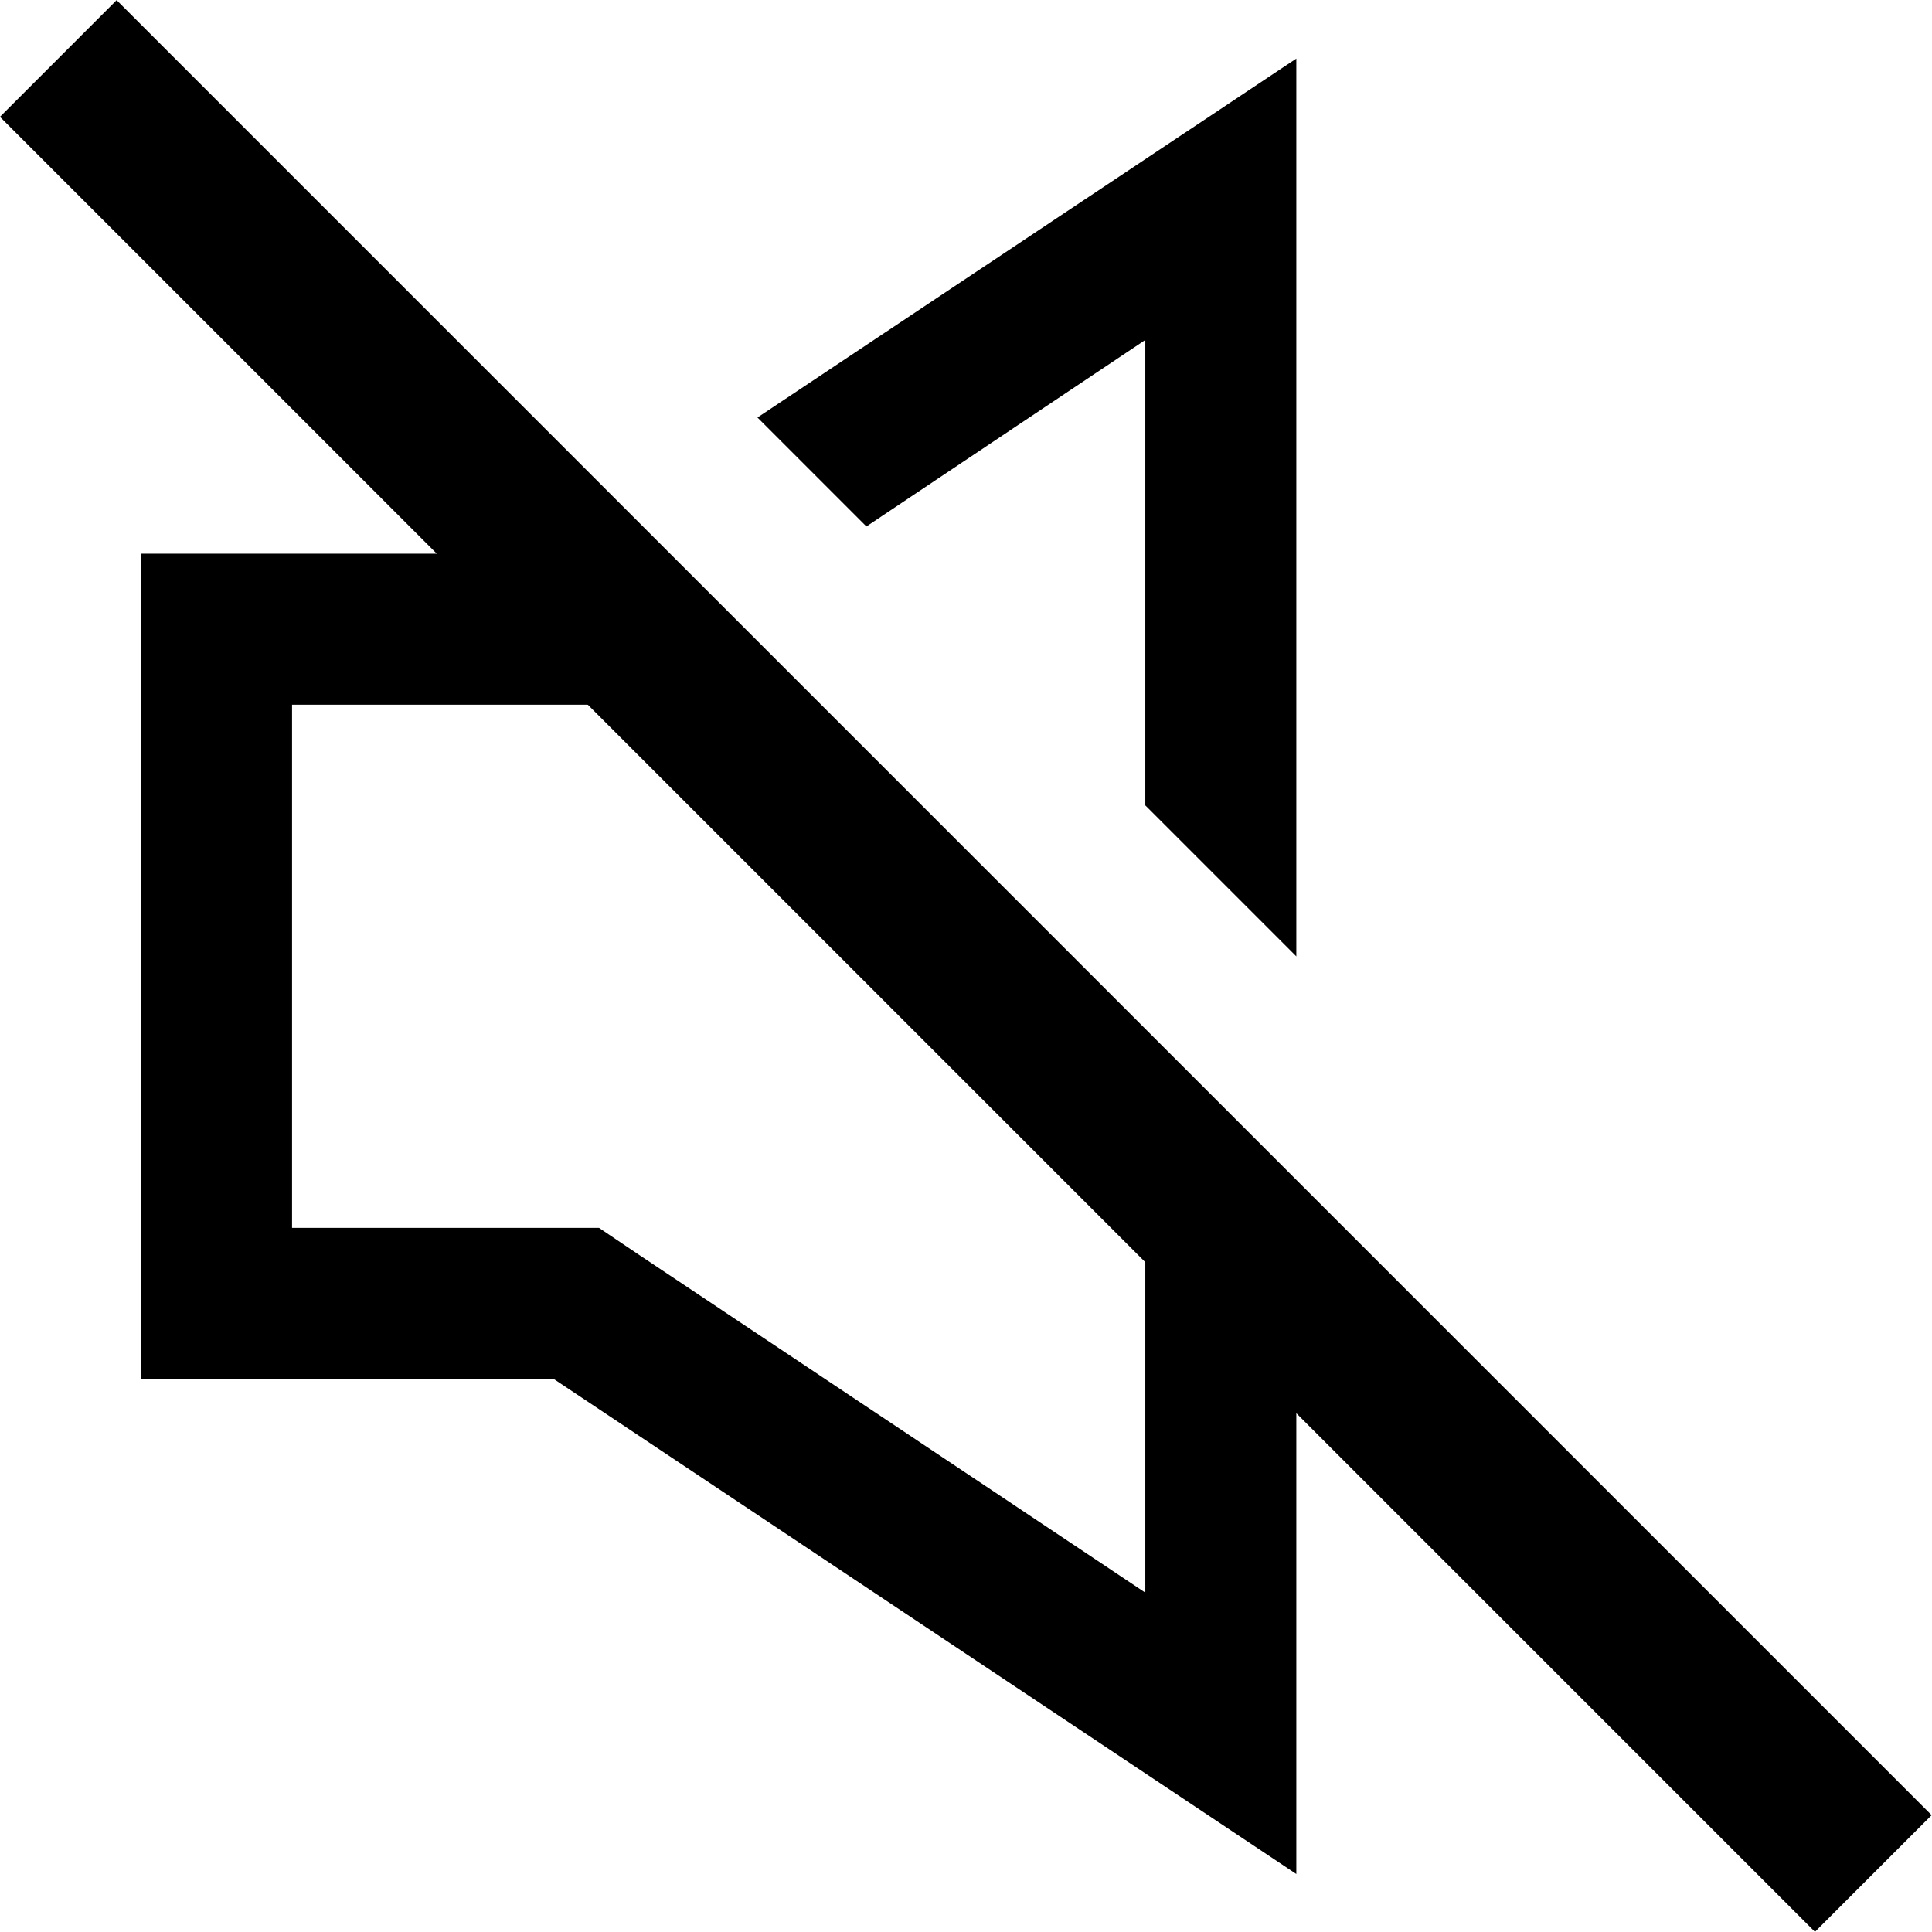 <?xml version="1.0" encoding="iso-8859-1"?>
<!-- Generator: Adobe Illustrator 19.0.0, SVG Export Plug-In . SVG Version: 6.00 Build 0)  -->
<svg version="1.1" id="Layer_1" xmlns="http://www.w3.org/2000/svg" xmlns:xlink="http://www.w3.org/1999/xlink" x="0px" y="0px"
	 viewBox="0 0 499.465 499.465" style="enable-background:new 0 0 499.465 499.465;" xml:space="preserve">
<g>
	<g>
		<polygon points="195.821,107.941 223.981,136.101 296.088,87.888 296.088,208.208 335.128,247.248 335.128,15.141 		"/>
	</g>
</g>
<g>
	<g>
		<polygon points="296.088,298.661 296.088,411.728 164.674,324.048 154.861,317.434 143.128,317.434 75.501,317.434 
			75.501,182.181 143.128,182.181 154.861,182.181 164.674,175.568 169.581,172.368 140.568,143.141 36.461,143.141 36.461,356.475 
			143.128,356.475 335.128,484.475 335.128,337.701 		"/>
	</g>
</g>
<g>
	<g>
		
			<rect x="228.399" y="-82.109" transform="matrix(0.707 -0.707 0.707 0.707 -103.443 249.732)" width="42.667" height="663.683"/>
	</g>
</g>
<g>
</g>
<g>
</g>
<g>
</g>
<g>
</g>
<g>
</g>
<g>
</g>
<g>
</g>
<g>
</g>
<g>
</g>
<g>
</g>
<g>
</g>
<g>
</g>
<g>
</g>
<g>
</g>
<g>
</g>
</svg>
